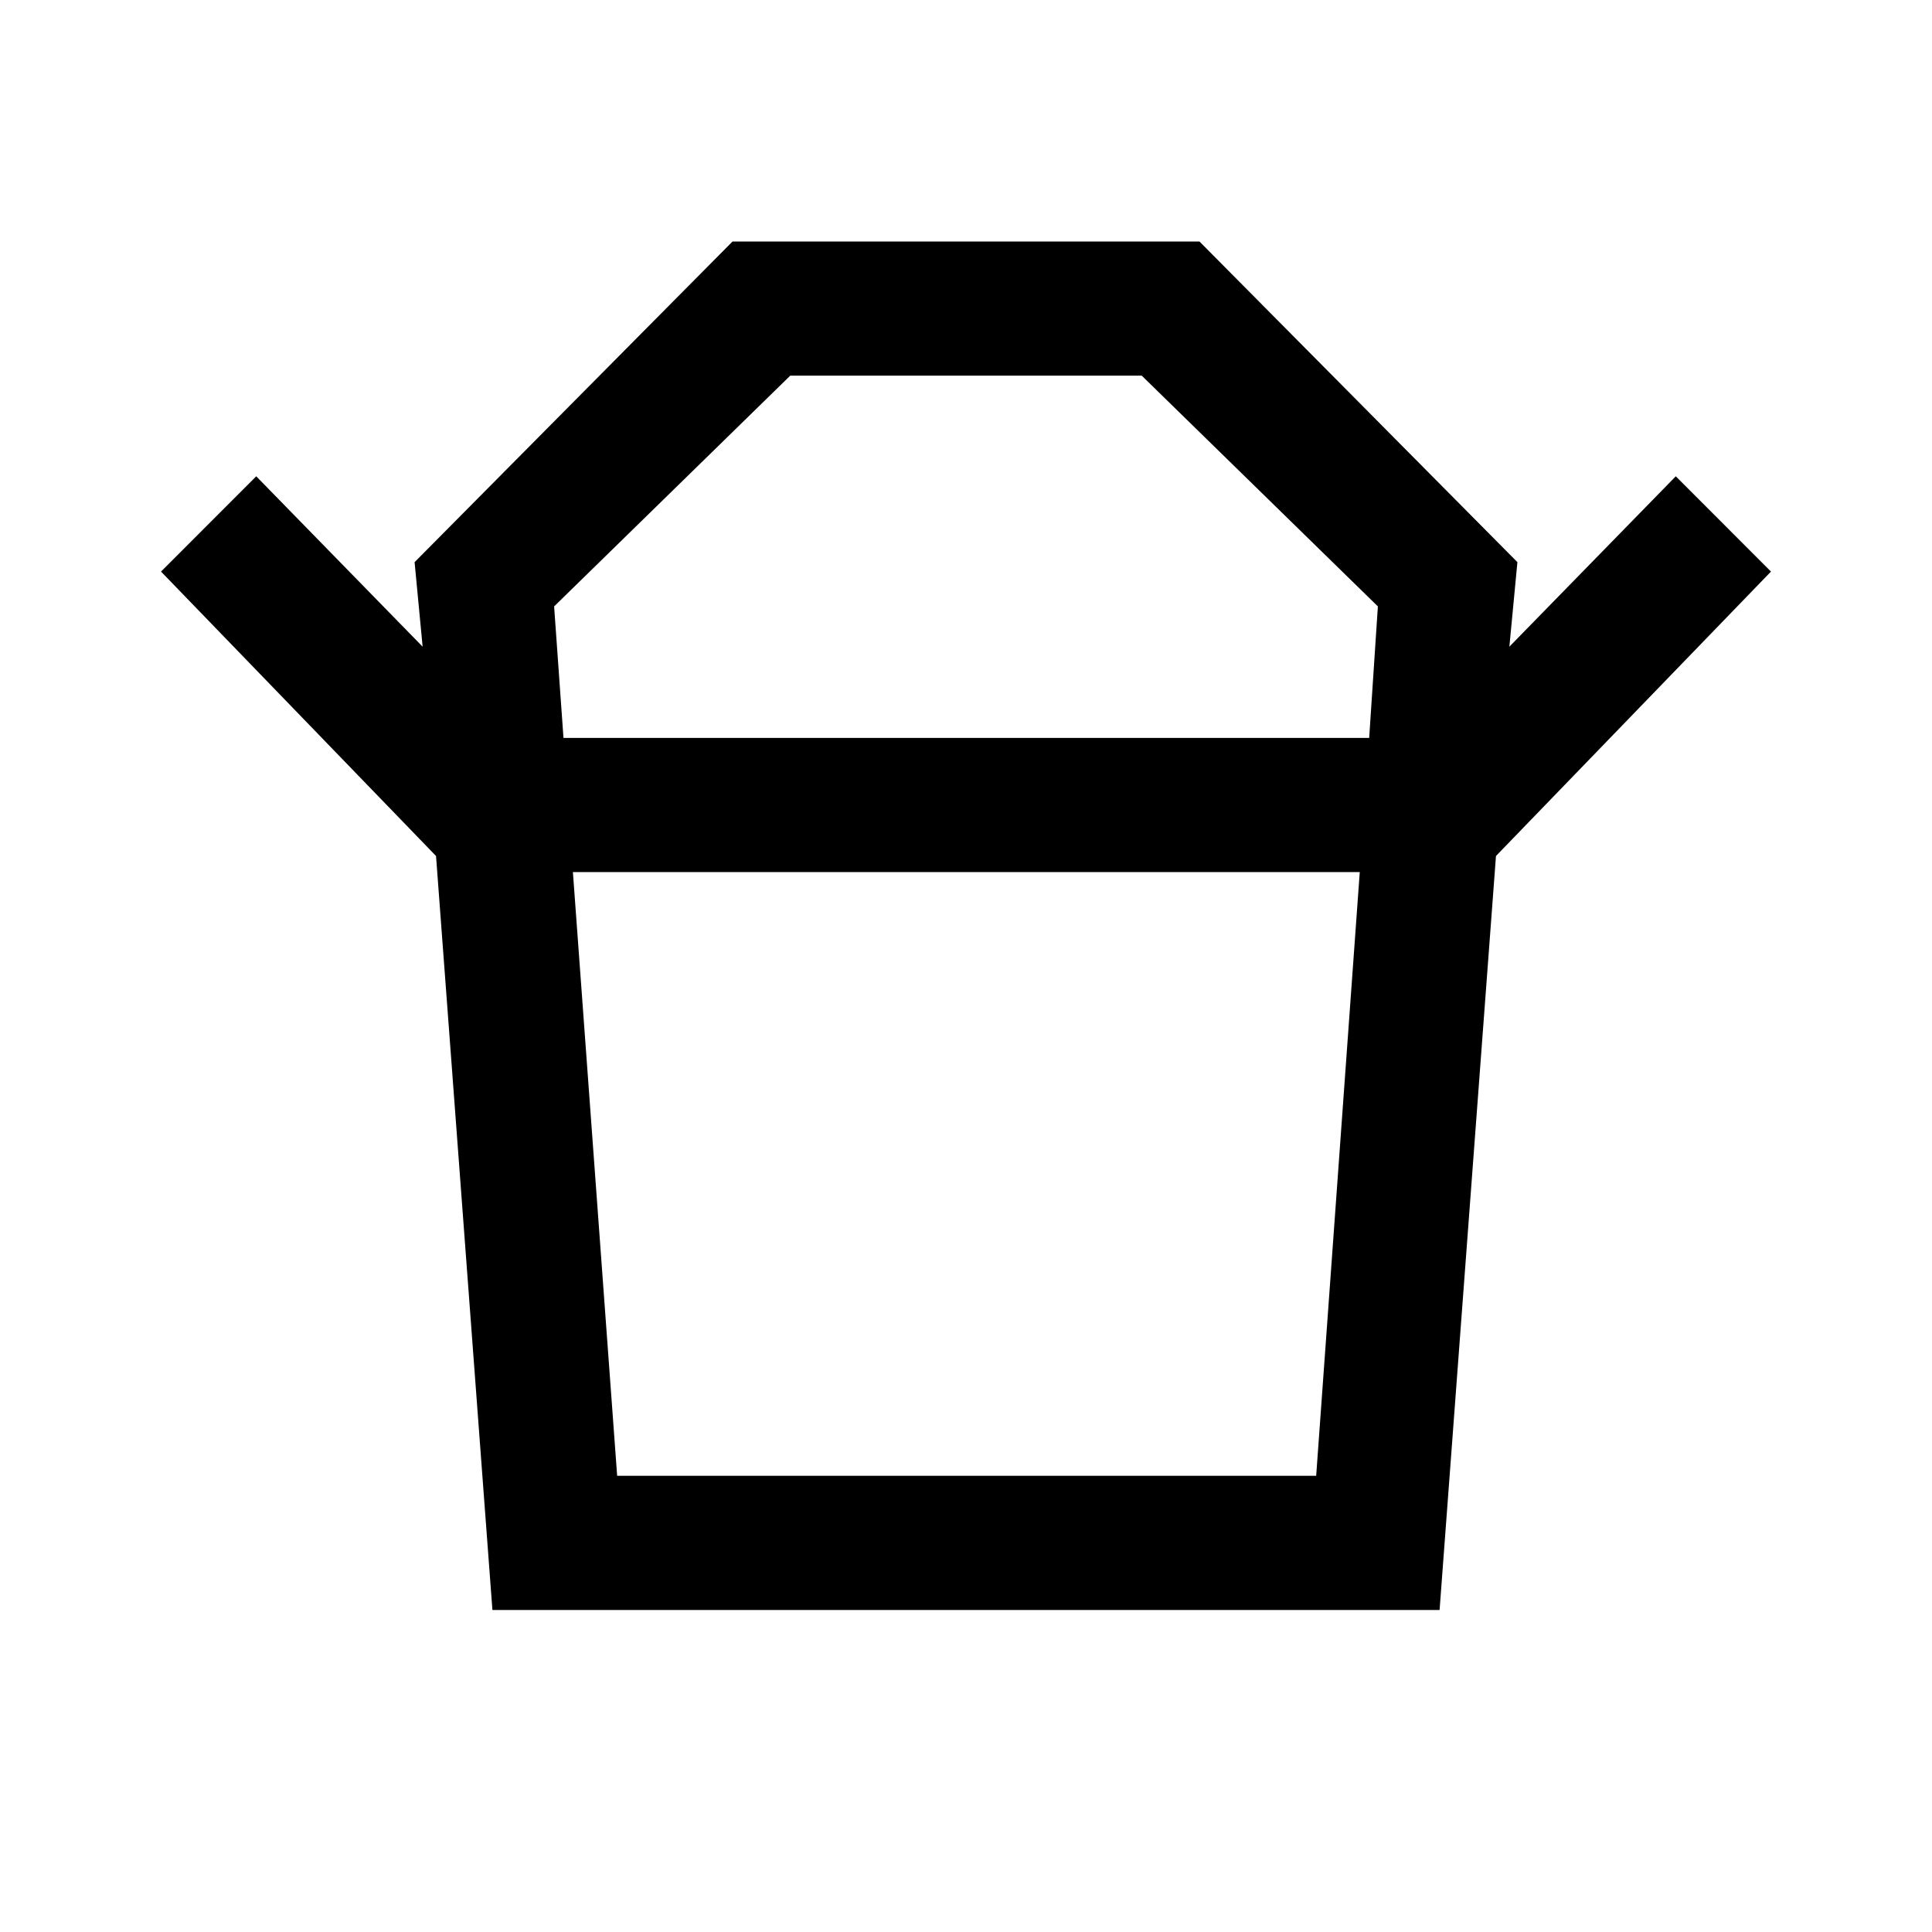 <svg width="32" height="32" viewBox="0 0 32 32" fill="none" xmlns="http://www.w3.org/2000/svg">
<path d="M10.222 24.444H21.8L22.522 14.444H9.489L10.222 24.444ZM9.333 12.222H22.678L22.822 10.044L18.911 6.222H13.089L9.178 10.044L9.333 12.222ZM7.222 14.178L2.667 9.467L4.244 7.889L7 10.711L6.867 9.311L12.133 4H19.867L25.133 9.311L25 10.711L27.756 7.889L29.333 9.467L24.778 14.178H7.222ZM8.156 26.667L7.222 14.178H24.778L23.844 26.667H8.156Z" fill="black"/>
</svg>
